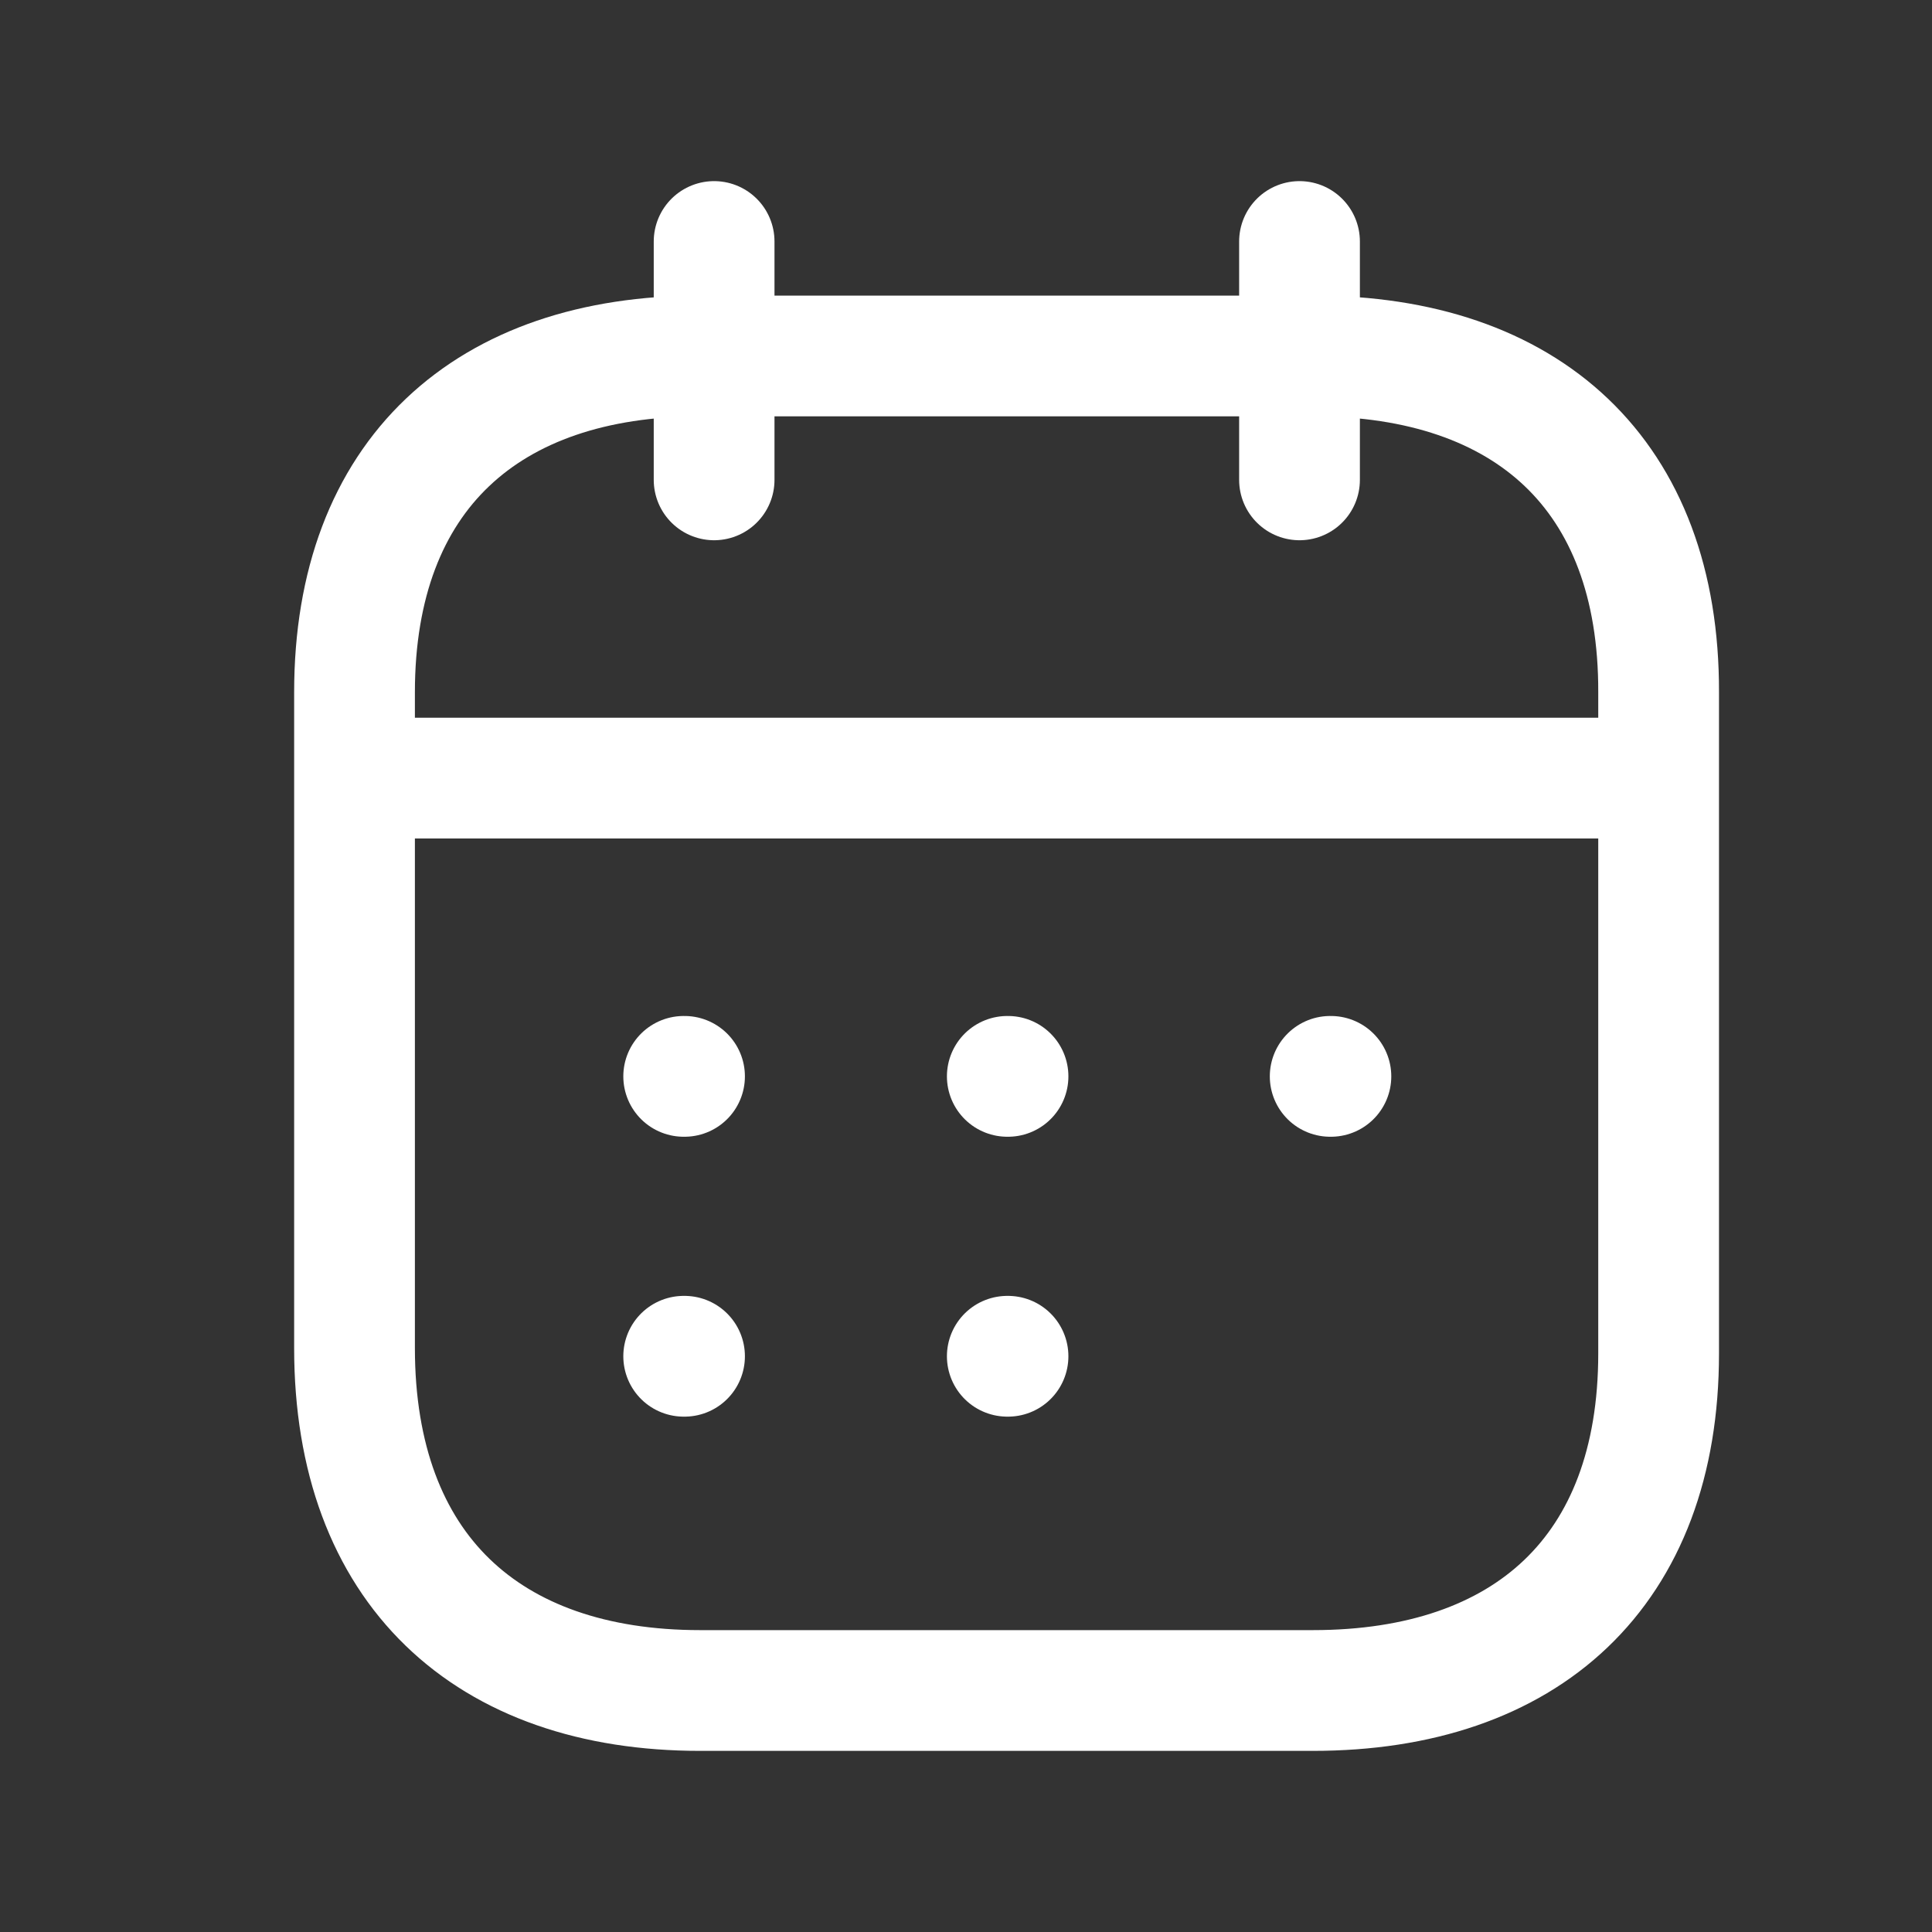 <svg width="16" height="16" viewBox="0 0 16 16" fill="none" xmlns="http://www.w3.org/2000/svg">
<rect x="0" y="0" width="16" height="16" fill="#333333" stroke="none"/>
<path d="M2.992 6.444H13.687" stroke="white" stroke-linecap="round" stroke-linejoin="round"/>
<path d="M10.762 2V3.974" stroke="white" stroke-linecap="round" stroke-linejoin="round"/>
<path d="M5.914 2V3.974" stroke="white" stroke-linecap="round" stroke-linejoin="round"/>
<path fill-rule="evenodd" clip-rule="evenodd" d="M10.878 2.948H5.798C4.036 2.948 2.936 3.929 2.936 5.733V11.164C2.936 12.996 4.036 14 5.798 14H10.873C12.641 14 13.736 13.014 13.736 11.209V5.733C13.741 3.929 12.646 2.948 10.878 2.948Z" stroke="white" stroke-linecap="round" stroke-linejoin="round"/>
<path d="M5.662 8.914H5.669" stroke="white" stroke-linecap="round" stroke-linejoin="round"/>
<path d="M5.662 11.232H5.669" stroke="white" stroke-linecap="round" stroke-linejoin="round"/>
<path d="M8.342 8.914H8.348" stroke="white" stroke-linecap="round" stroke-linejoin="round"/>
<path d="M8.342 11.232H8.348" stroke="white" stroke-linecap="round" stroke-linejoin="round"/>
<path d="M11.016 8.914H11.022" stroke="white" stroke-linecap="round" stroke-linejoin="round"/>
</svg>
